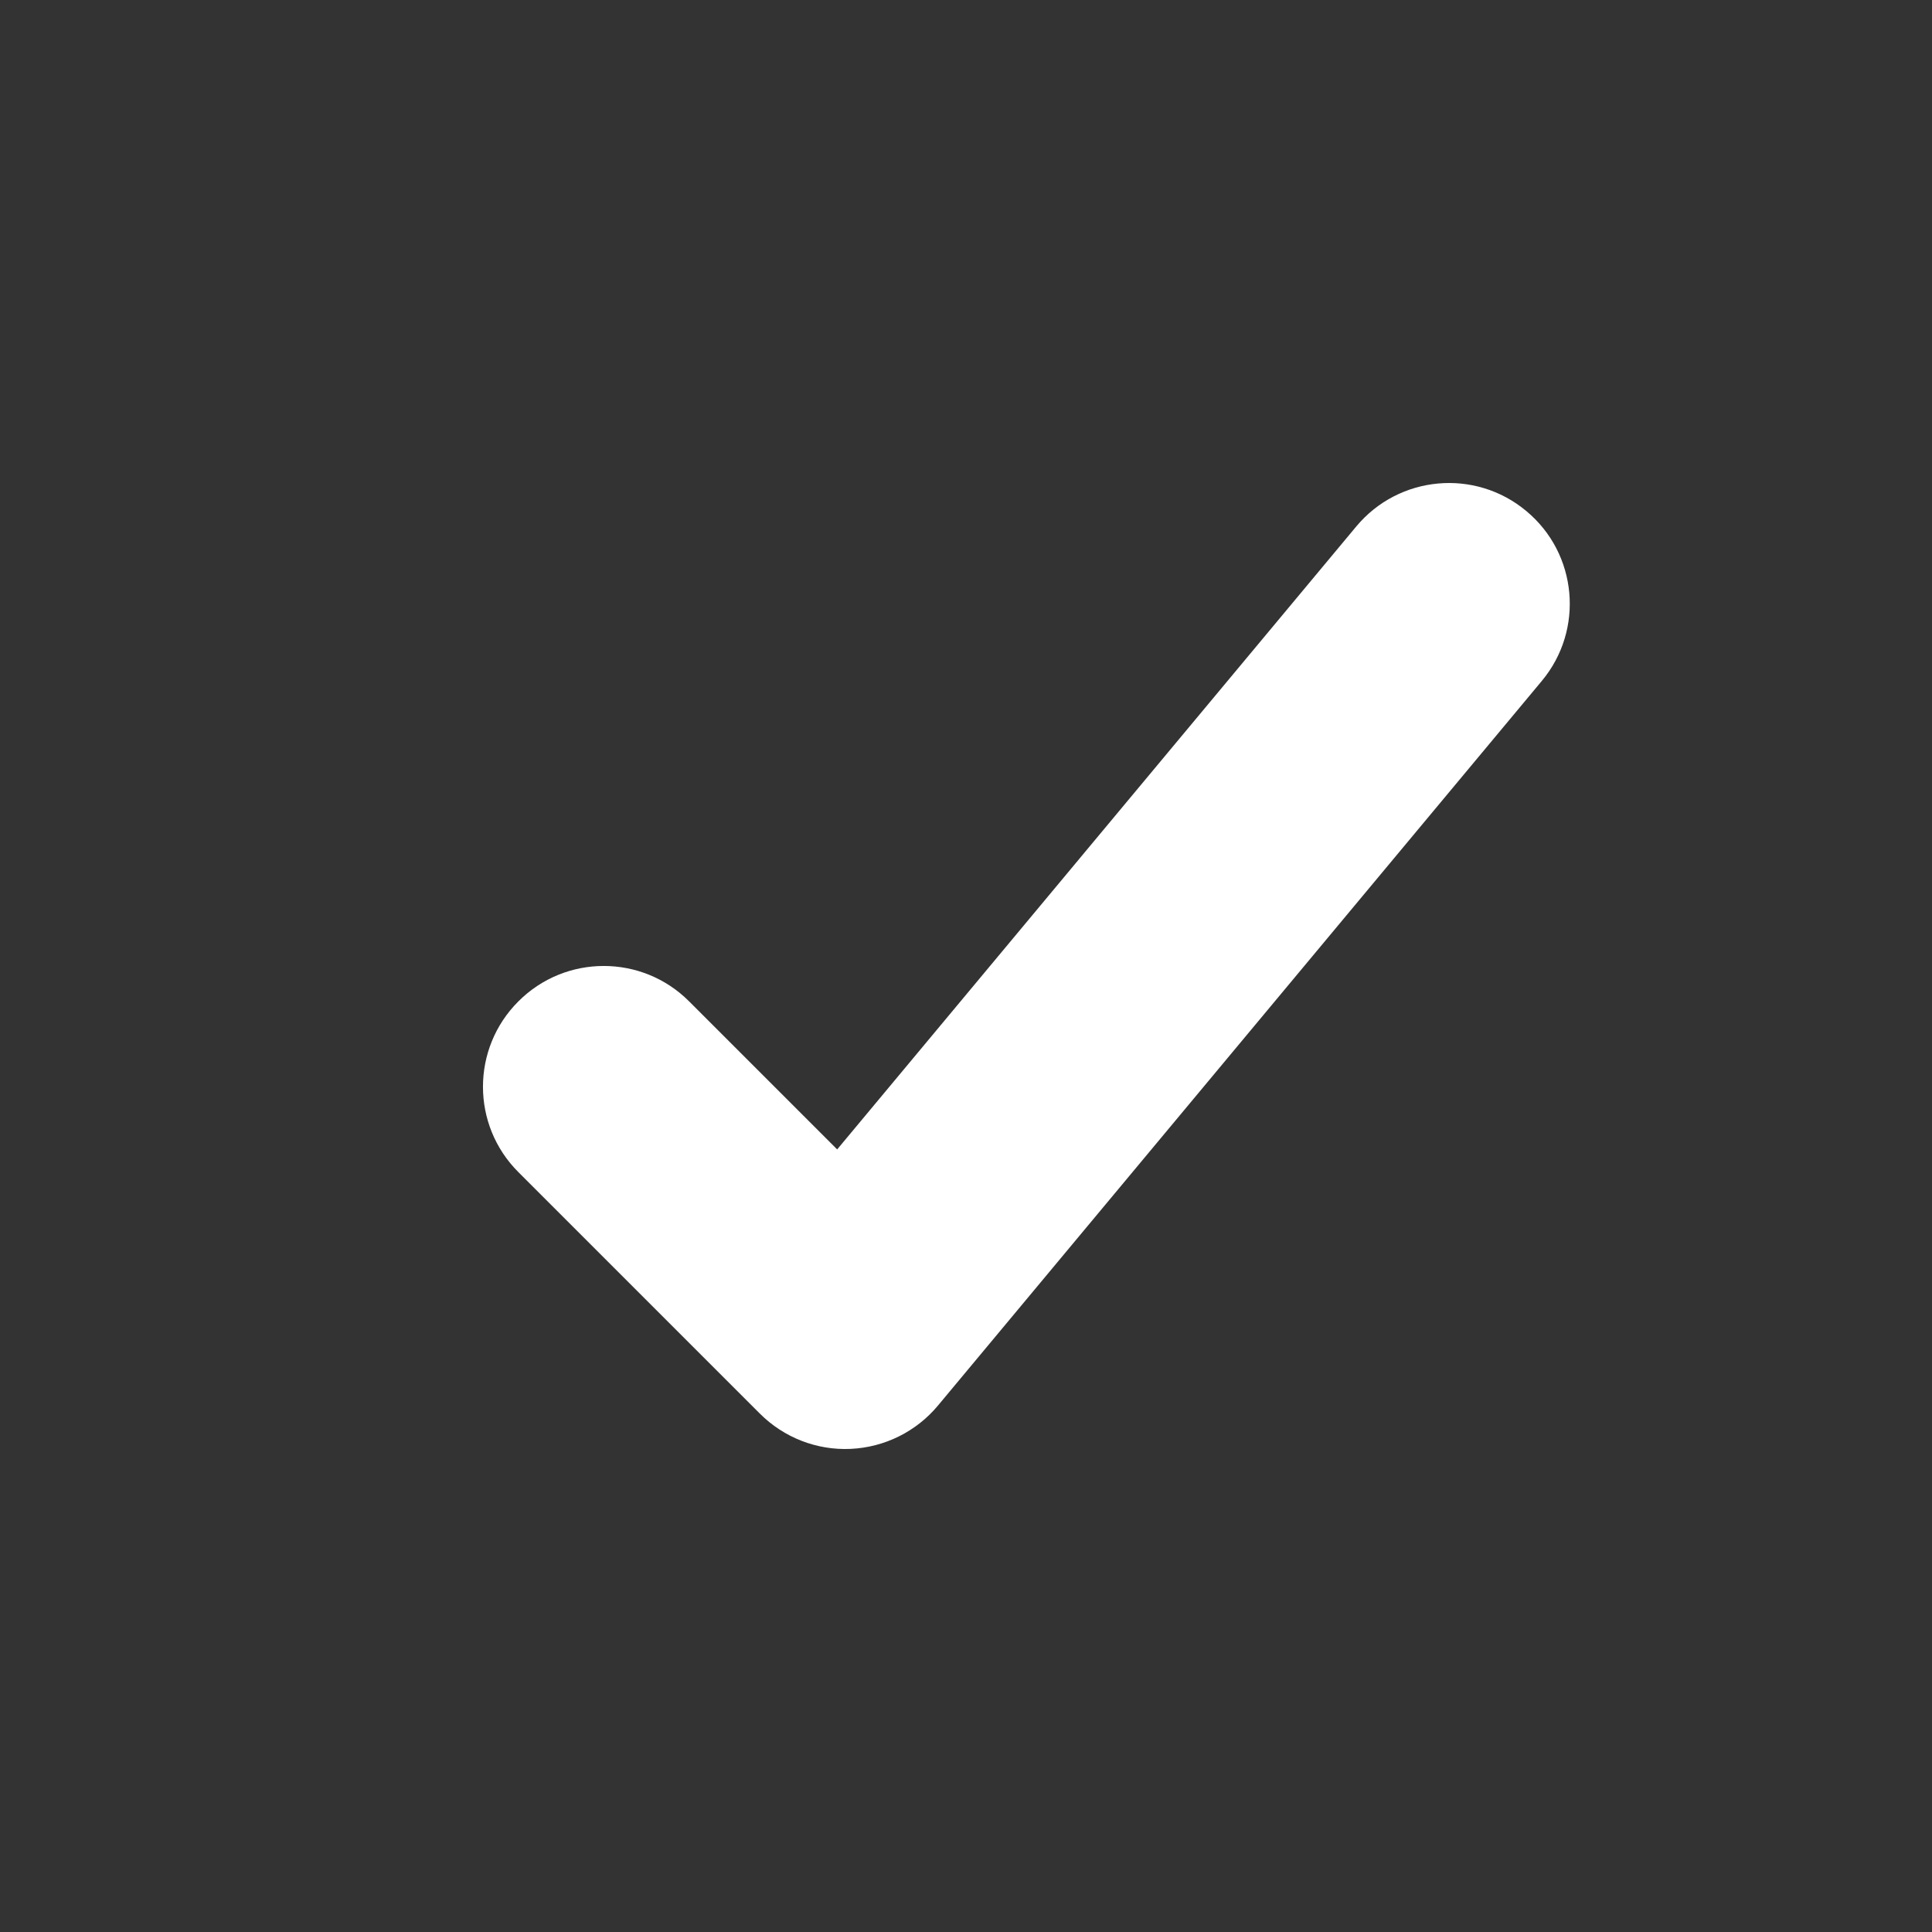 <svg width="16" height="16" viewBox="0 0 16 16" fill="none" xmlns="http://www.w3.org/2000/svg">
<rect x="0" y="0" width="16" height="16" fill="#333333" stroke="none"/>
<path fill-rule="evenodd" clip-rule="evenodd" d="M12.64 4.232C13.065 4.585 13.122 5.216 12.768 5.64L7.768 11.64C7.588 11.856 7.326 11.986 7.045 11.999C6.765 12.012 6.492 11.906 6.293 11.707L4.293 9.707C3.902 9.317 3.902 8.683 4.293 8.293C4.683 7.902 5.317 7.902 5.707 8.293L6.933 9.519L11.232 4.36C11.585 3.936 12.216 3.878 12.64 4.232Z" fill="white"/>
</svg>
